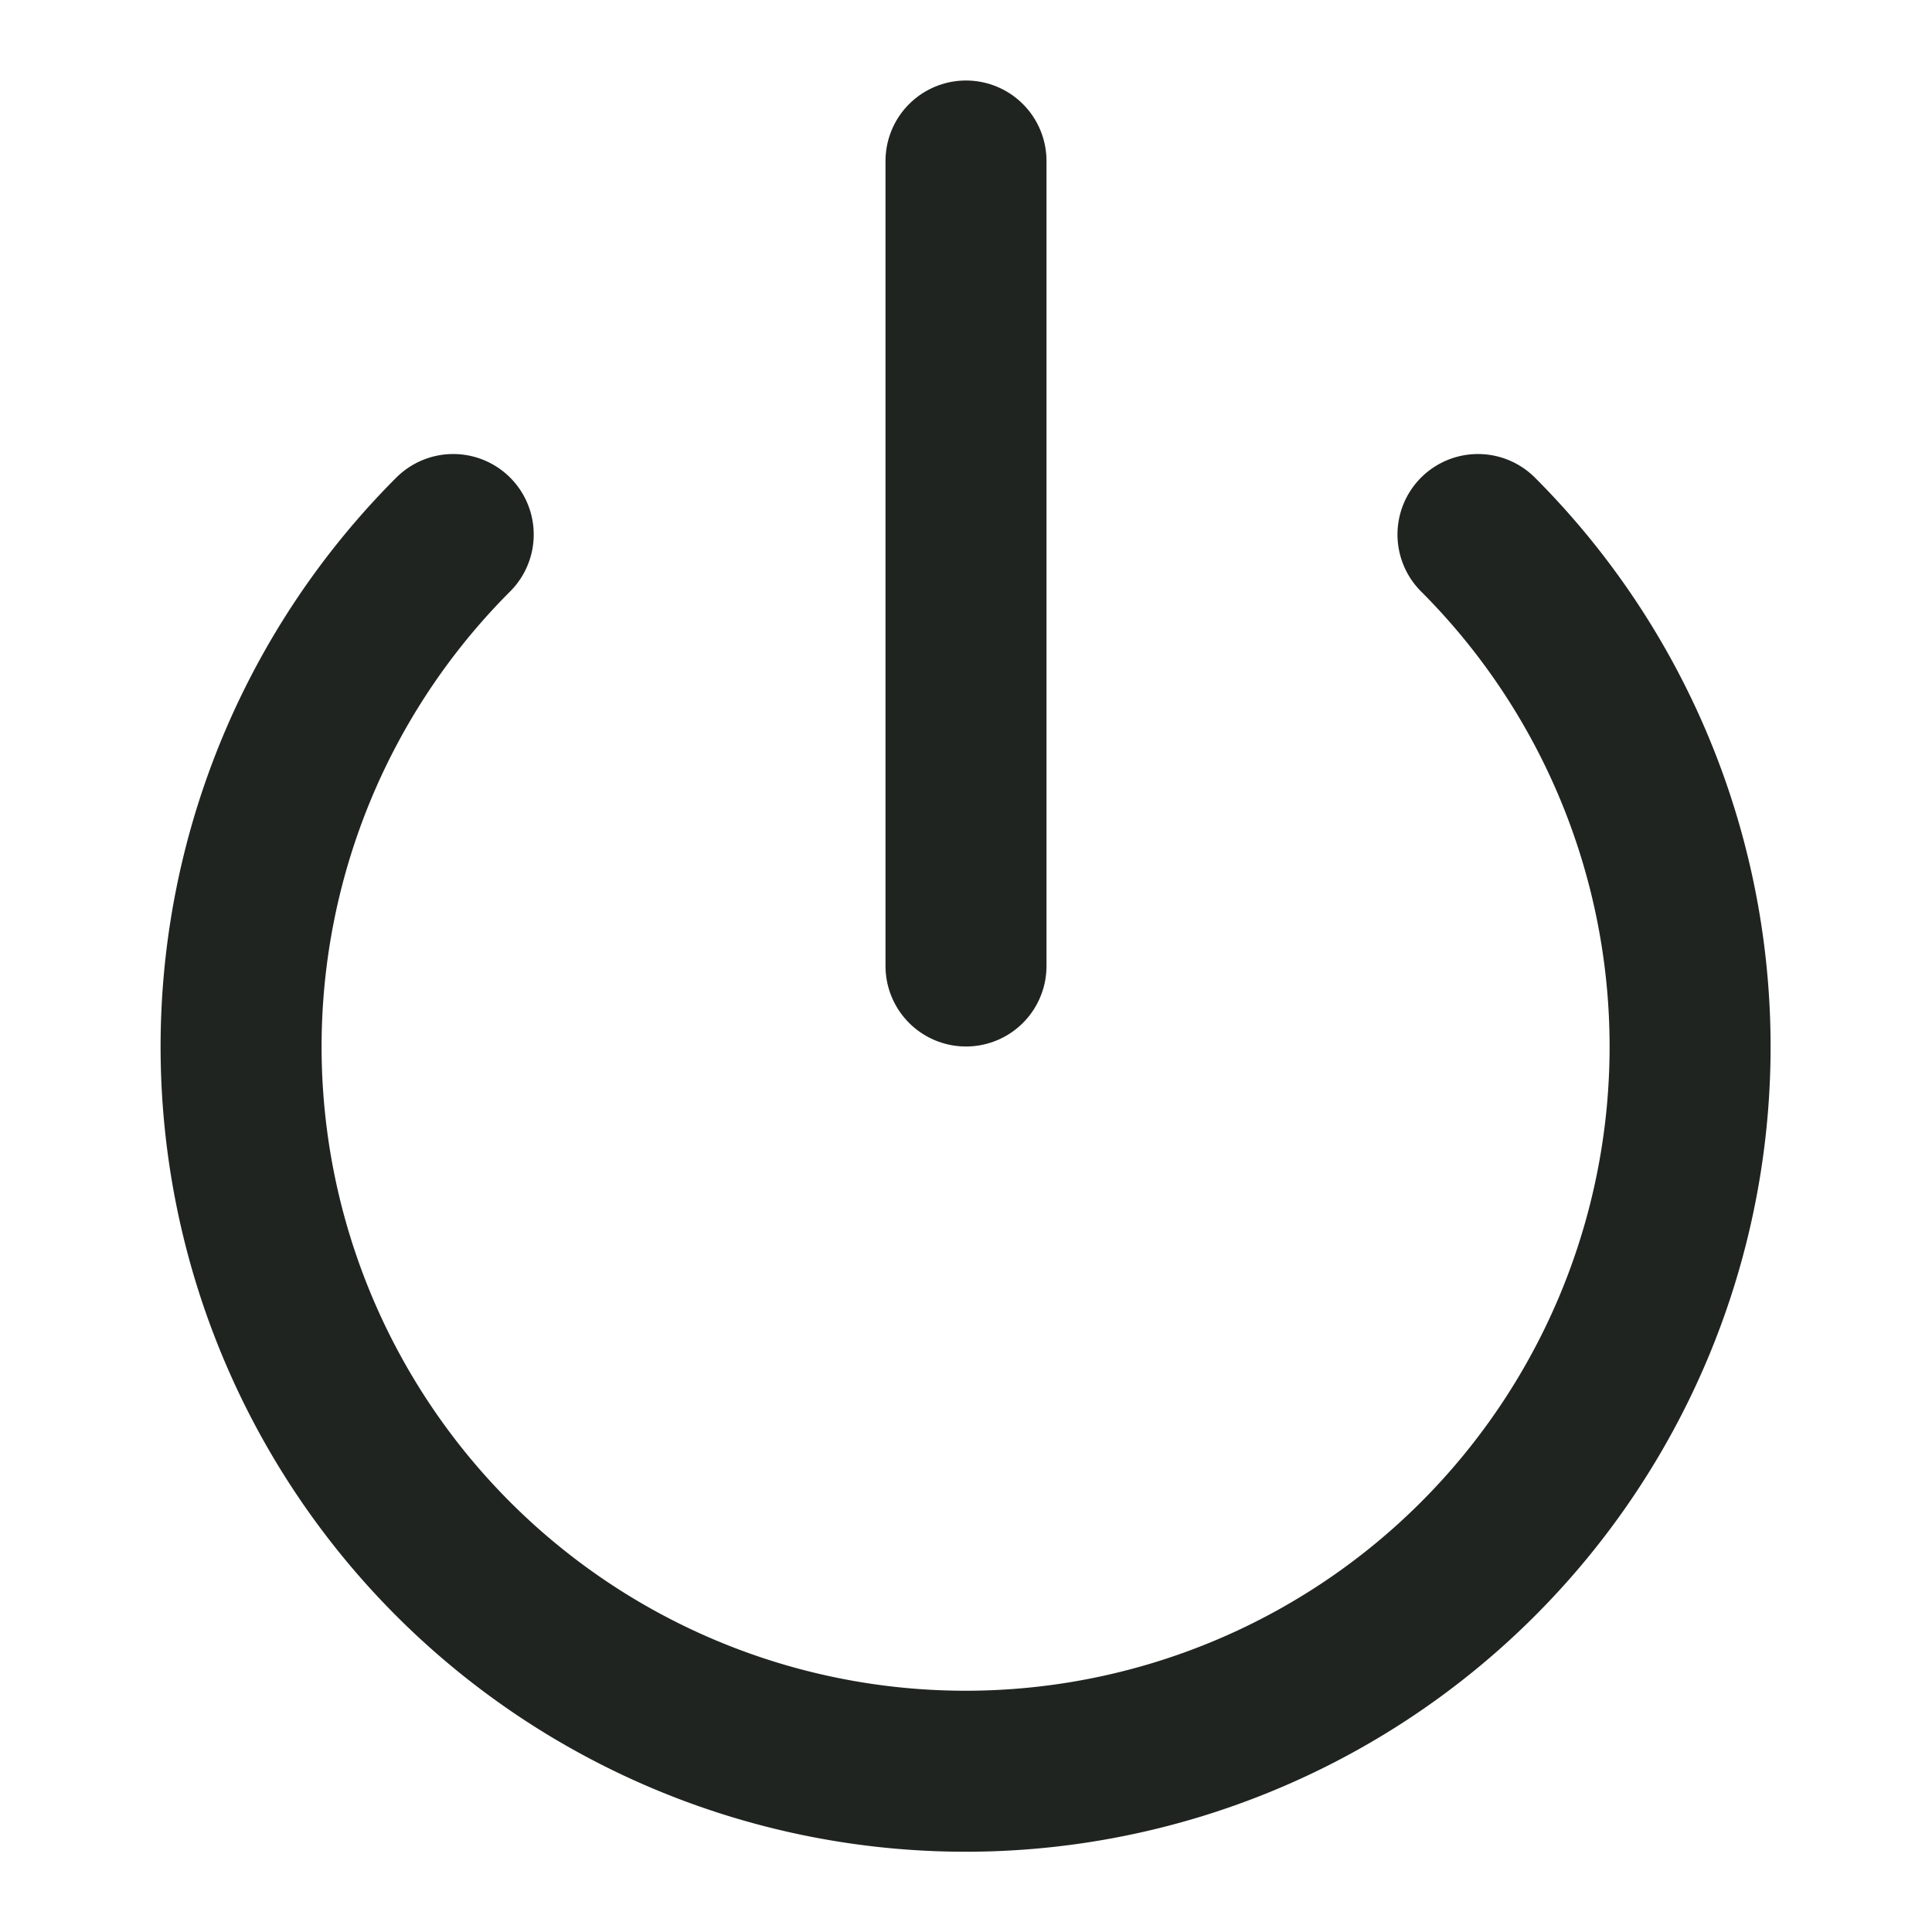 <svg xmlns="http://www.w3.org/2000/svg" width="24" height="24" viewBox="0 0 24 24" fill="none" stroke="#1F2421" stroke-width="2" stroke-linecap="round" stroke-linejoin="round" class="feather feather-power"><path d="M18.36 6.64a9 9 0 1 1-12.73 0"></path><line x1="12" y1="2" x2="12" y2="12"></line></svg>